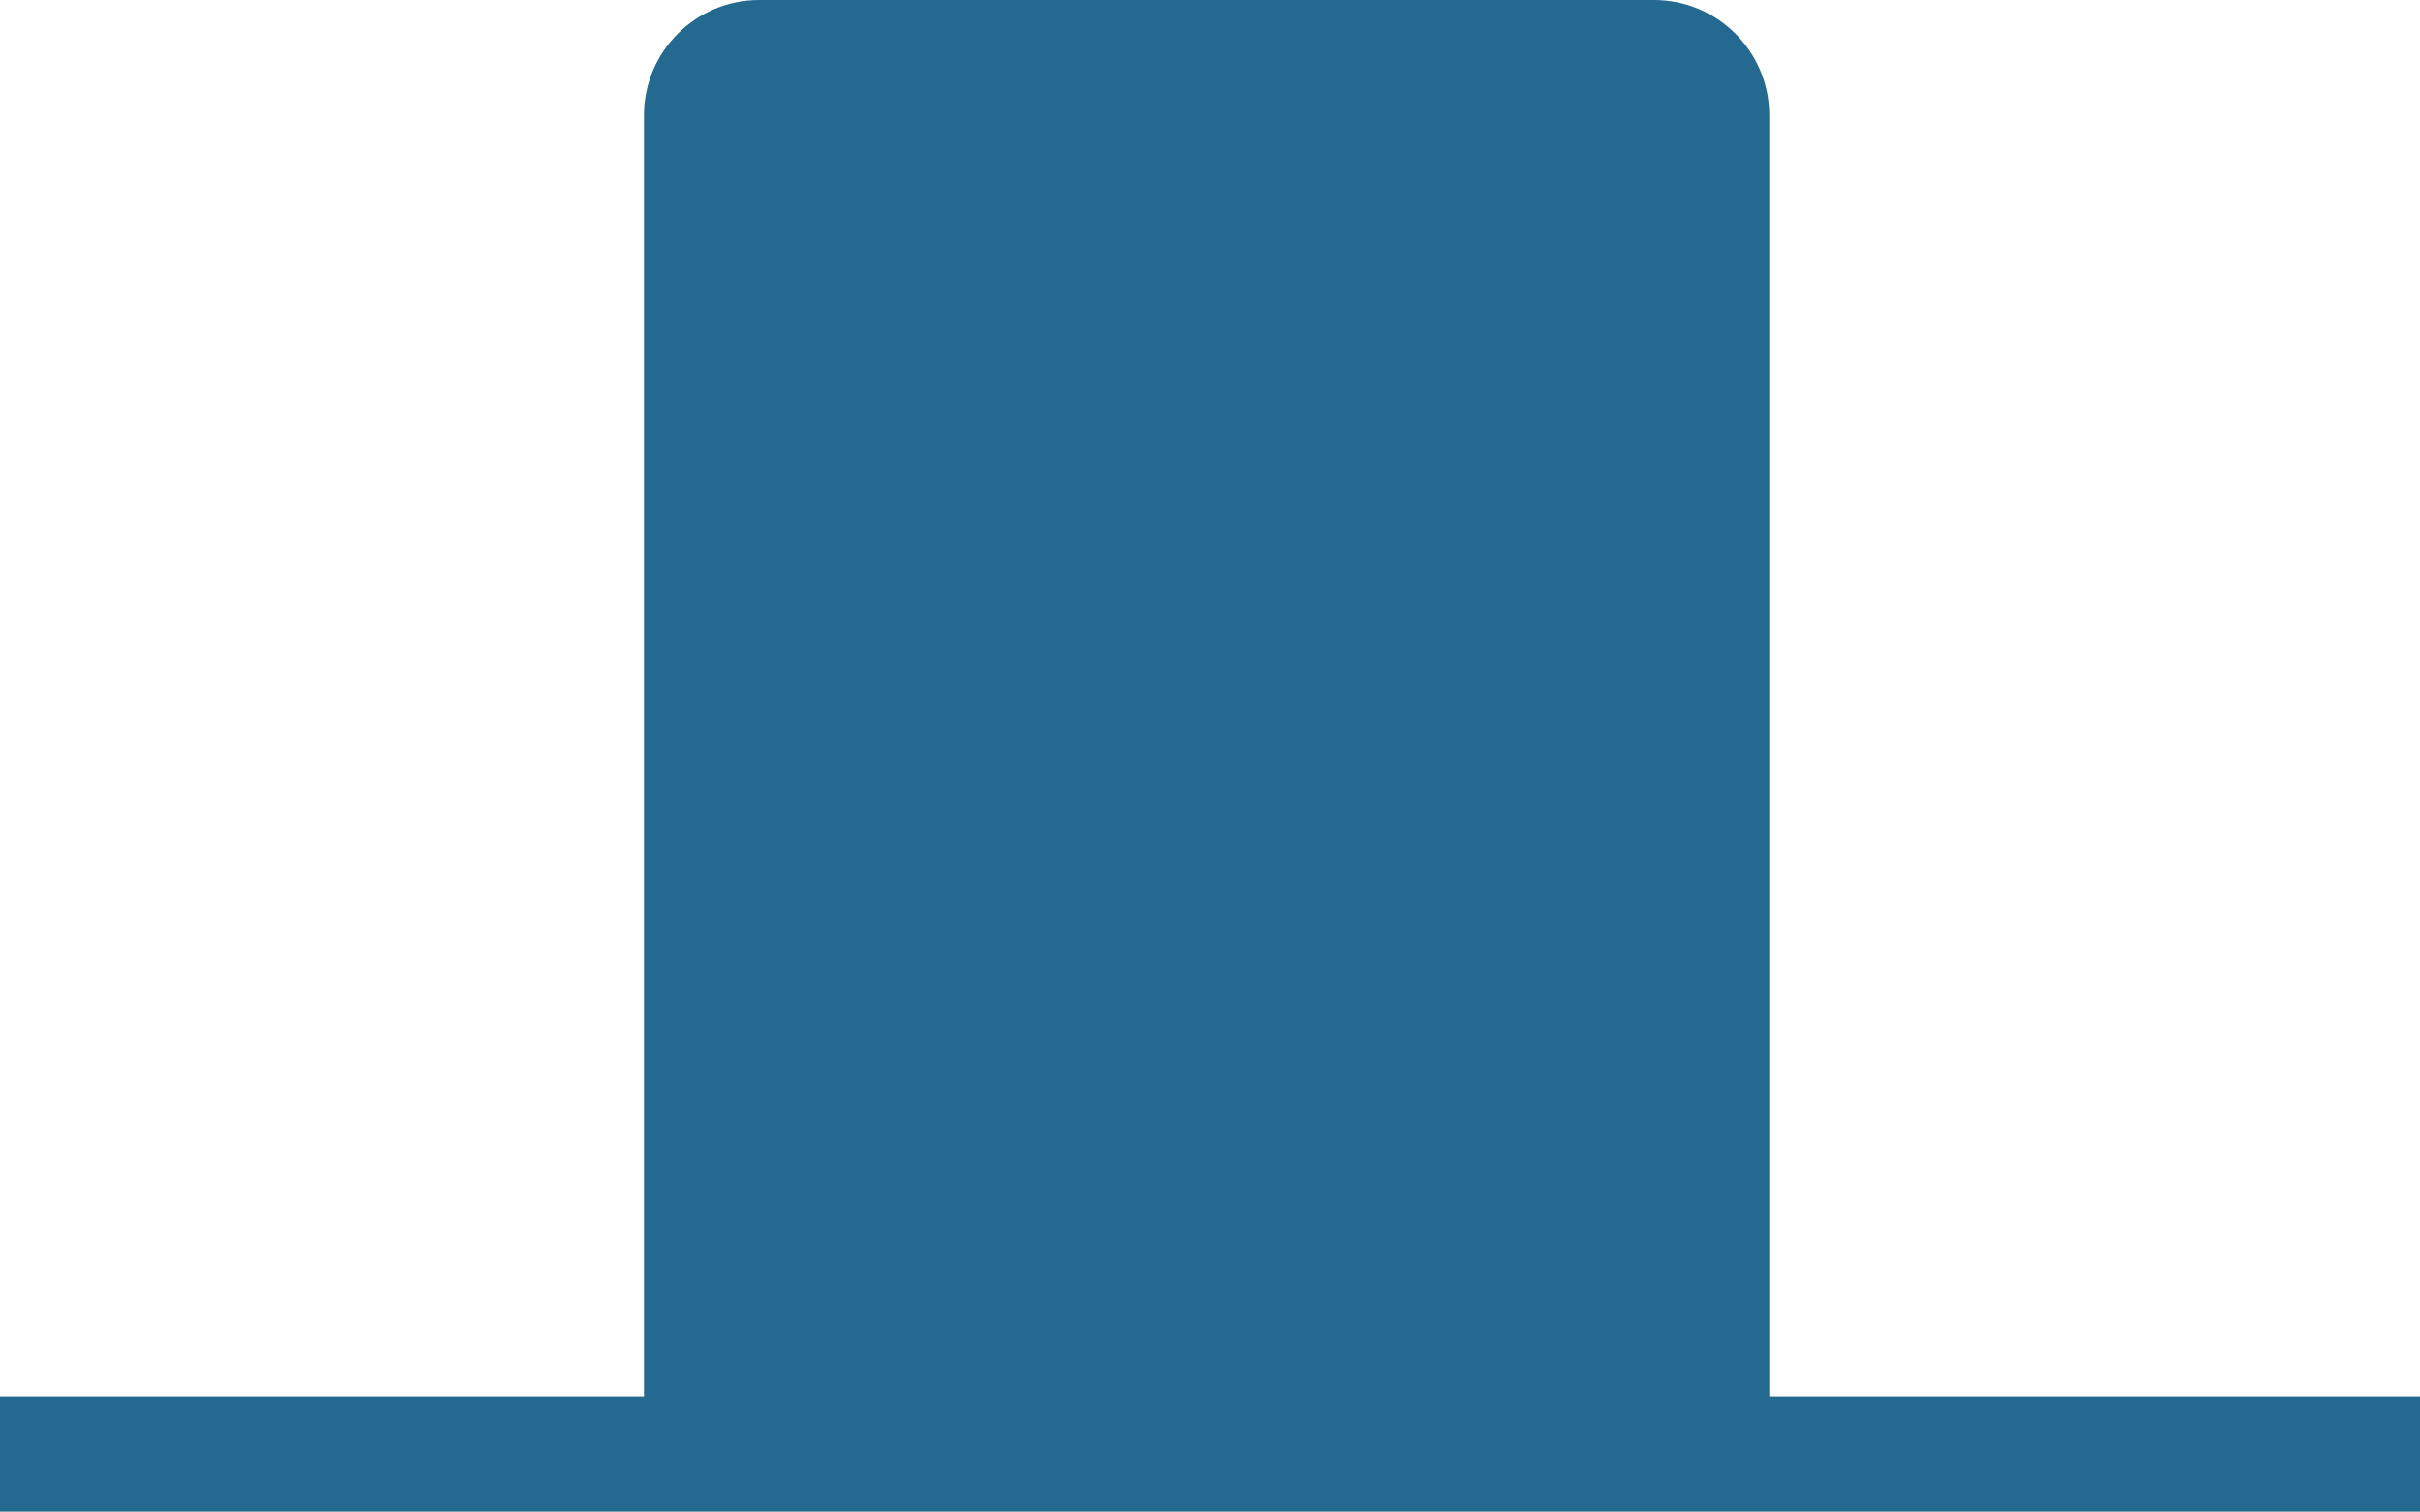 <?xml version="1.0" encoding="UTF-8"?>
<svg width="357px" height="223px" viewBox="0 0 357 223" version="1.1" xmlns="http://www.w3.org/2000/svg" xmlns:xlink="http://www.w3.org/1999/xlink">
    <!-- Generator: Sketch 51.3 (57544) - http://www.bohemiancoding.com/sketch -->
    <title>Untitled</title>
    <desc>Created with Sketch.</desc>
    <defs></defs>
    <g id="Page-1" stroke="none" stroke-width="1" fill="none" fill-rule="evenodd">
        <path d="M261,206 L357,206 L357,223 L0,223 L0,206 L95,206 L95,17 C95,7.611 102.611,1.72470207e-15 112,0 L244,0 C253.389,-1.72470207e-15 261,7.611 261,17 L261,206 Z" id="Combined-Shape" fill="#24698F" fill-rule="nonzero"></path>
    </g>
</svg>